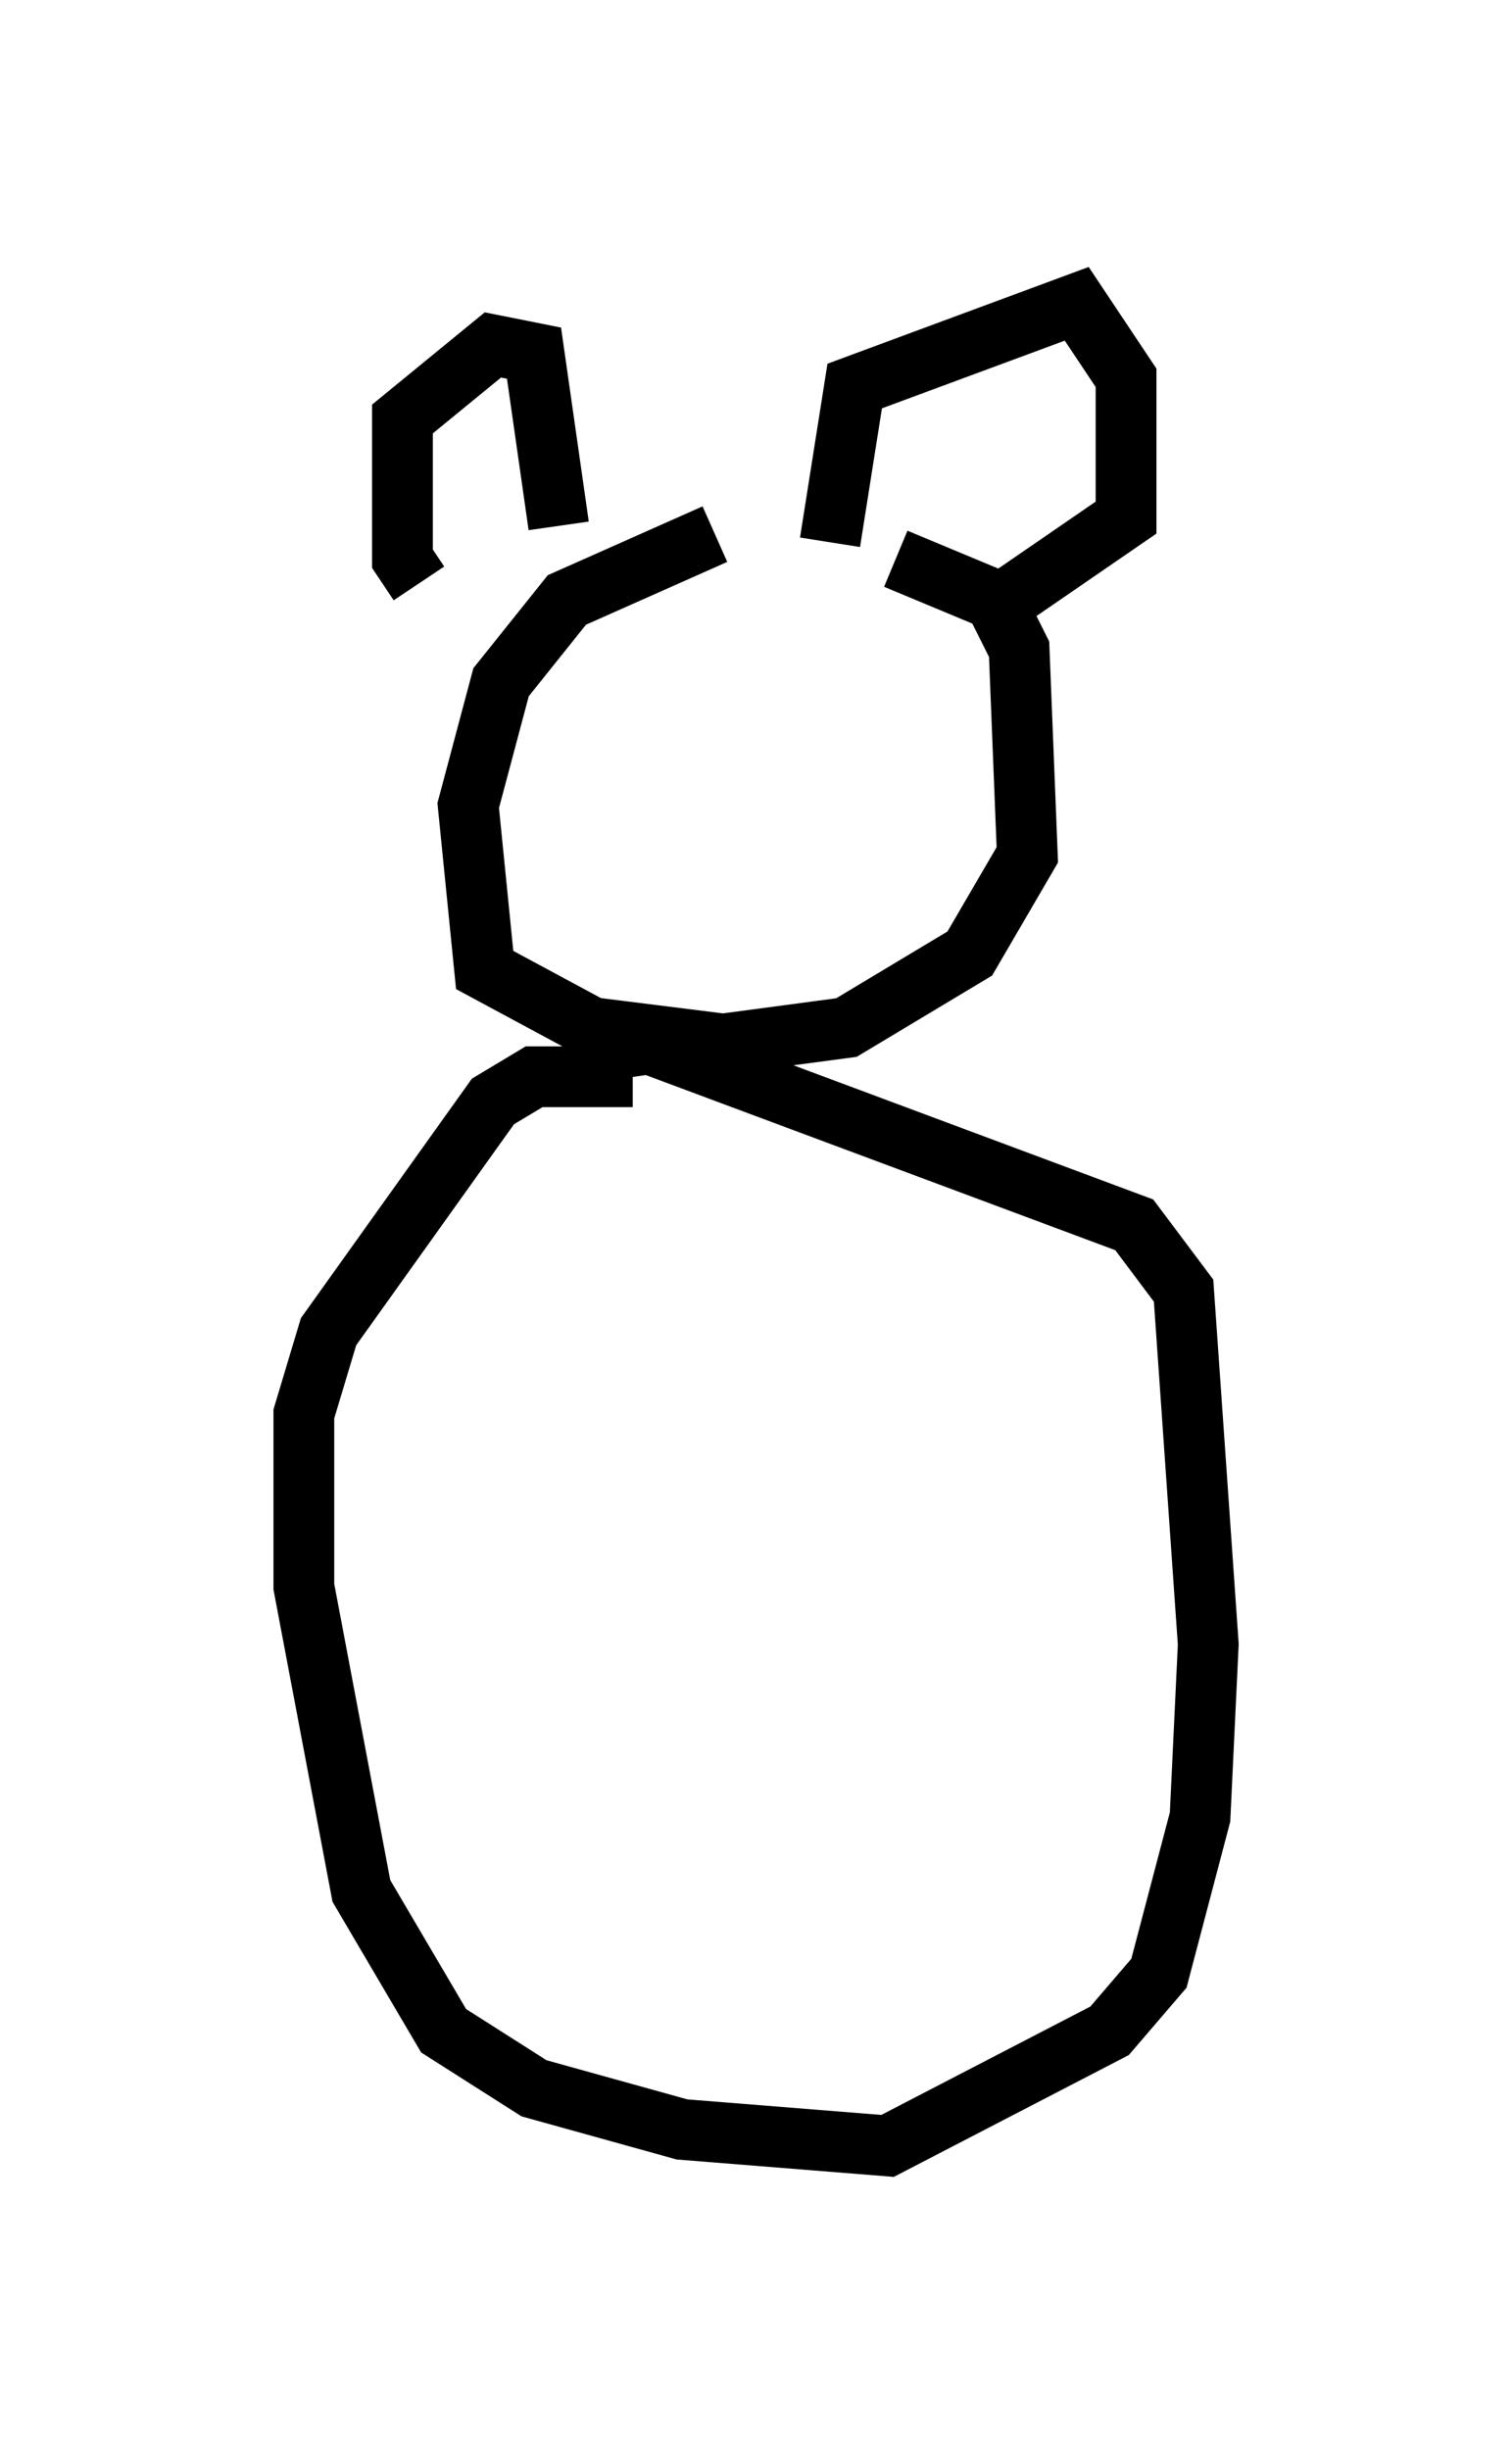 <?xml version="1.0" encoding="utf-8" ?>
<svg baseProfile="full" height="40.311" version="1.1" width="24.885" xmlns="http://www.w3.org/2000/svg" xmlns:ev="http://www.w3.org/2001/xml-events" xmlns:xlink="http://www.w3.org/1999/xlink"><defs /><rect fill="white" height="40.311" width="24.885" x="0" y="0" /><path d="M15.961, 9.33 m-4.195, -0.541 l-2.436, 1.083 -1.083, 1.353 l-0.541, 2.03 0.271, 2.706 l1.759, 0.947 2.165, 0.271 l2.03, -0.271 2.03, -1.218 l0.947, -1.624 -0.135, -3.383 l-0.406, -0.812 -1.624, -0.677 m-5.548, -0.541 l-0.406, -2.842 -0.677, -0.135 l-1.488, 1.218 0.0, 2.3 l0.271, 0.406 m6.766, -0.677 l0.406, -2.571 3.654, -1.353 l0.812, 1.218 0.0, 2.3 l-2.165, 1.488 m-5.954, 7.713 l-1.624, 0.0 -0.677, 0.406 l-2.706, 3.789 -0.406, 1.353 l0.0, 2.842 0.947, 5.007 l1.353, 2.3 1.488, 0.947 l2.436, 0.677 3.383, 0.271 l3.654, -1.894 0.812, -0.947 l0.677, -2.571 0.135, -2.842 l-0.406, -5.819 -0.812, -1.083 l-7.984, -2.977 -0.947, 0.135 " fill="none" stroke="black" stroke-width="1" /></svg>